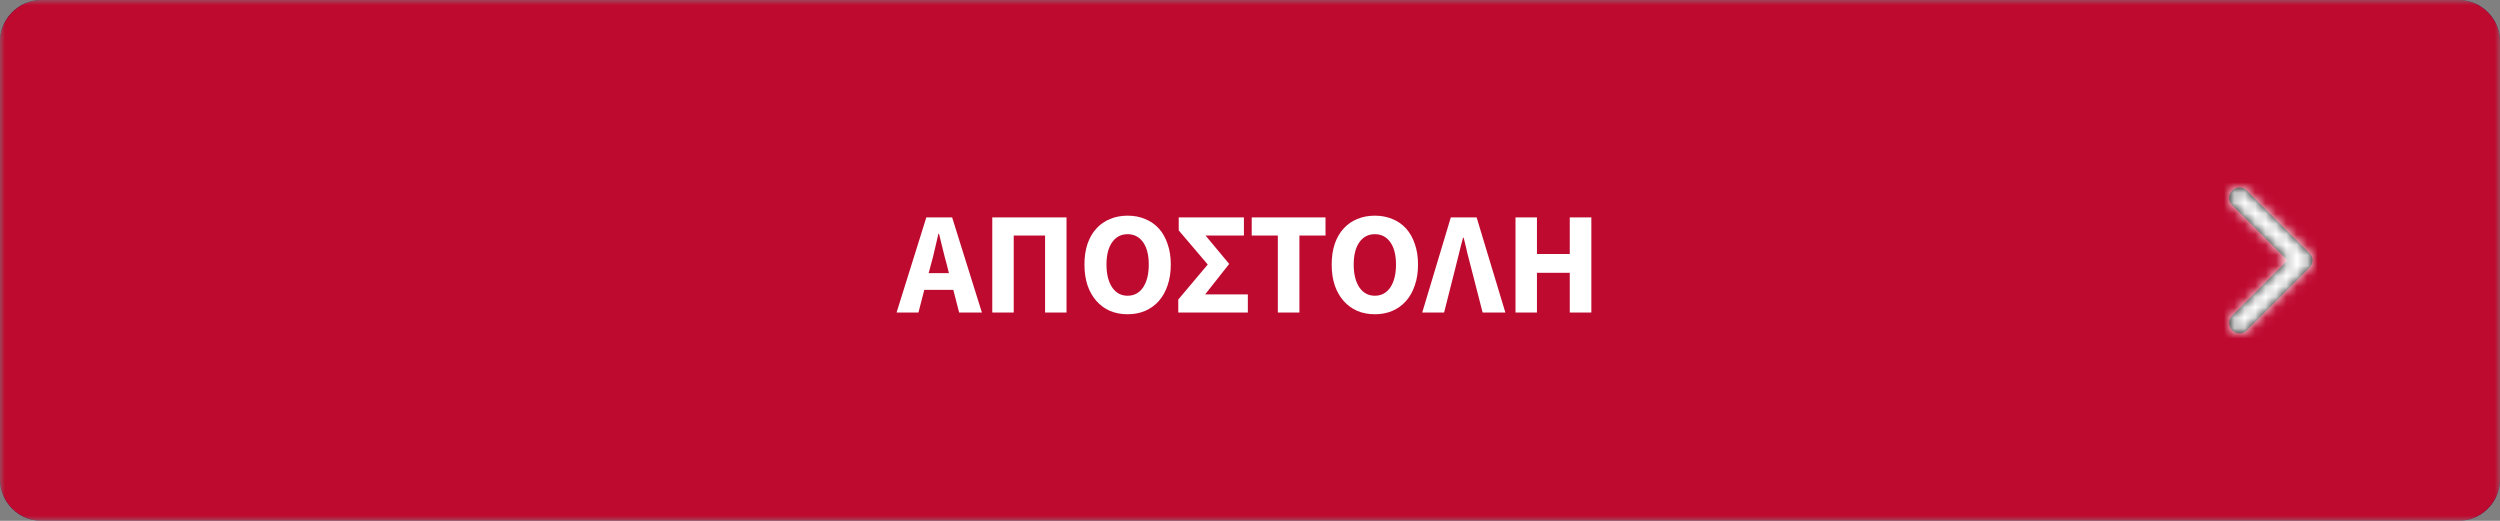 <svg width="240" height="50" viewBox="0 0 240 50" fill="none" xmlns="http://www.w3.org/2000/svg">
<rect x="0" y="0" width="240" height="50" fill="#808080" stroke="none"/>
<mask id="mask0" mask-type="alpha" maskUnits="userSpaceOnUse" x="0" y="0" width="240" height="50">
<rect width="240" height="50" fill="white"/>
</mask>
<g mask="url(#mask0)">
<path fill-rule="evenodd" clip-rule="evenodd" d="M0 4C0 1.791 1.791 0 4 0H236C238.209 0 240 1.791 240 4V46C240 48.209 238.209 50 236 50H4C1.791 50 0 48.209 0 46V4Z" fill="#002868"/>
<path fill-rule="evenodd" clip-rule="evenodd" d="M0 4C0 1.791 1.791 0 4 0H236C238.209 0 240 1.791 240 4V46C240 48.209 238.209 50 236 50H4C1.791 50 0 48.209 0 46V4Z" fill="#BF0A30"/>
<path d="M89.375 25.38L89.151 26.22H91.097L90.887 25.38C90.757 24.923 90.631 24.437 90.509 23.924C90.388 23.411 90.267 22.916 90.145 22.44H90.089C89.977 22.925 89.861 23.425 89.739 23.938C89.627 24.442 89.506 24.923 89.375 25.38ZM86.071 30L88.927 20.872H91.405L94.261 30H92.077L91.517 27.83H88.731L88.171 30H86.071ZM95.259 30V20.872H102.385V30H100.327V22.608H97.317V30H95.259ZM108.252 30.168C107.636 30.168 107.071 30.061 106.558 29.846C106.054 29.622 105.62 29.305 105.256 28.894C104.892 28.483 104.607 27.984 104.402 27.396C104.206 26.808 104.108 26.141 104.108 25.394C104.108 24.647 104.206 23.985 104.402 23.406C104.607 22.818 104.892 22.328 105.256 21.936C105.62 21.535 106.054 21.231 106.558 21.026C107.071 20.811 107.636 20.704 108.252 20.704C108.868 20.704 109.428 20.811 109.932 21.026C110.445 21.231 110.884 21.535 111.248 21.936C111.612 22.337 111.892 22.832 112.088 23.42C112.293 23.999 112.396 24.657 112.396 25.394C112.396 26.141 112.293 26.808 112.088 27.396C111.892 27.984 111.612 28.483 111.248 28.894C110.884 29.305 110.445 29.622 109.932 29.846C109.428 30.061 108.868 30.168 108.252 30.168ZM108.252 28.39C108.877 28.39 109.372 28.124 109.736 27.592C110.1 27.051 110.282 26.318 110.282 25.394C110.282 24.479 110.1 23.765 109.736 23.252C109.372 22.739 108.877 22.482 108.252 22.482C107.627 22.482 107.132 22.739 106.768 23.252C106.404 23.765 106.222 24.479 106.222 25.394C106.222 26.318 106.404 27.051 106.768 27.592C107.132 28.124 107.627 28.39 108.252 28.39ZM113.115 30V28.754L115.943 25.394L113.157 22.118V20.872H119.415V22.608H115.733L118.001 25.338L115.691 28.264H119.793V30H113.115ZM122.671 30V22.608H120.165V20.872H127.249V22.608H124.743V30H122.671ZM131.986 30.168C131.37 30.168 130.806 30.061 130.292 29.846C129.788 29.622 129.354 29.305 128.99 28.894C128.626 28.483 128.342 27.984 128.136 27.396C127.94 26.808 127.842 26.141 127.842 25.394C127.842 24.647 127.94 23.985 128.136 23.406C128.342 22.818 128.626 22.328 128.99 21.936C129.354 21.535 129.788 21.231 130.292 21.026C130.806 20.811 131.37 20.704 131.986 20.704C132.602 20.704 133.162 20.811 133.666 21.026C134.18 21.231 134.618 21.535 134.982 21.936C135.346 22.337 135.626 22.832 135.822 23.42C136.028 23.999 136.13 24.657 136.13 25.394C136.13 26.141 136.028 26.808 135.822 27.396C135.626 27.984 135.346 28.483 134.982 28.894C134.618 29.305 134.18 29.622 133.666 29.846C133.162 30.061 132.602 30.168 131.986 30.168ZM131.986 28.39C132.612 28.39 133.106 28.124 133.47 27.592C133.834 27.051 134.016 26.318 134.016 25.394C134.016 24.479 133.834 23.765 133.47 23.252C133.106 22.739 132.612 22.482 131.986 22.482C131.361 22.482 130.866 22.739 130.502 23.252C130.138 23.765 129.956 24.479 129.956 25.394C129.956 26.318 130.138 27.051 130.502 27.592C130.866 28.124 131.361 28.39 131.986 28.39ZM136.534 30L139.278 20.872H141.756L144.514 30H142.33L141.238 25.744C141.098 25.24 140.972 24.755 140.86 24.288C140.757 23.812 140.641 23.322 140.51 22.818H140.454C140.314 23.322 140.188 23.812 140.076 24.288C139.964 24.755 139.843 25.24 139.712 25.744L138.634 30H136.534ZM145.489 30V20.872H147.547V24.386H150.697V20.872H152.769V30H150.697V26.192H147.547V30H145.489Z" fill="white"/>
<path d="M221.7 25.7L215.7 31.7C215.5 31.9 215.3 32 215 32C214.7 32 214.5 31.9 214.3 31.7C213.9 31.3 213.9 30.7 214.3 30.3L219.6 25L214.3 19.7C213.9 19.3 213.9 18.7 214.3 18.3C214.7 17.9 215.3 17.9 215.7 18.3L221.7 24.3C222.1 24.7 222.1 25.3 221.7 25.7Z" fill="black"/>
<mask id="mask1" mask-type="alpha" maskUnits="userSpaceOnUse" x="214" y="18" width="8" height="14">
<path d="M221.7 25.7L215.7 31.7C215.5 31.9 215.3 32 215 32C214.7 32 214.5 31.9 214.3 31.7C213.9 31.3 213.9 30.7 214.3 30.3L219.6 25L214.3 19.7C213.9 19.3 213.9 18.7 214.3 18.3C214.7 17.9 215.3 17.9 215.7 18.3L221.7 24.3C222.1 24.7 222.1 25.3 221.7 25.7Z" fill="white"/>
</mask>
<g mask="url(#mask1)">
<rect x="206" y="13" width="24" height="24" fill="white"/>
</g>
</g>
</svg>
